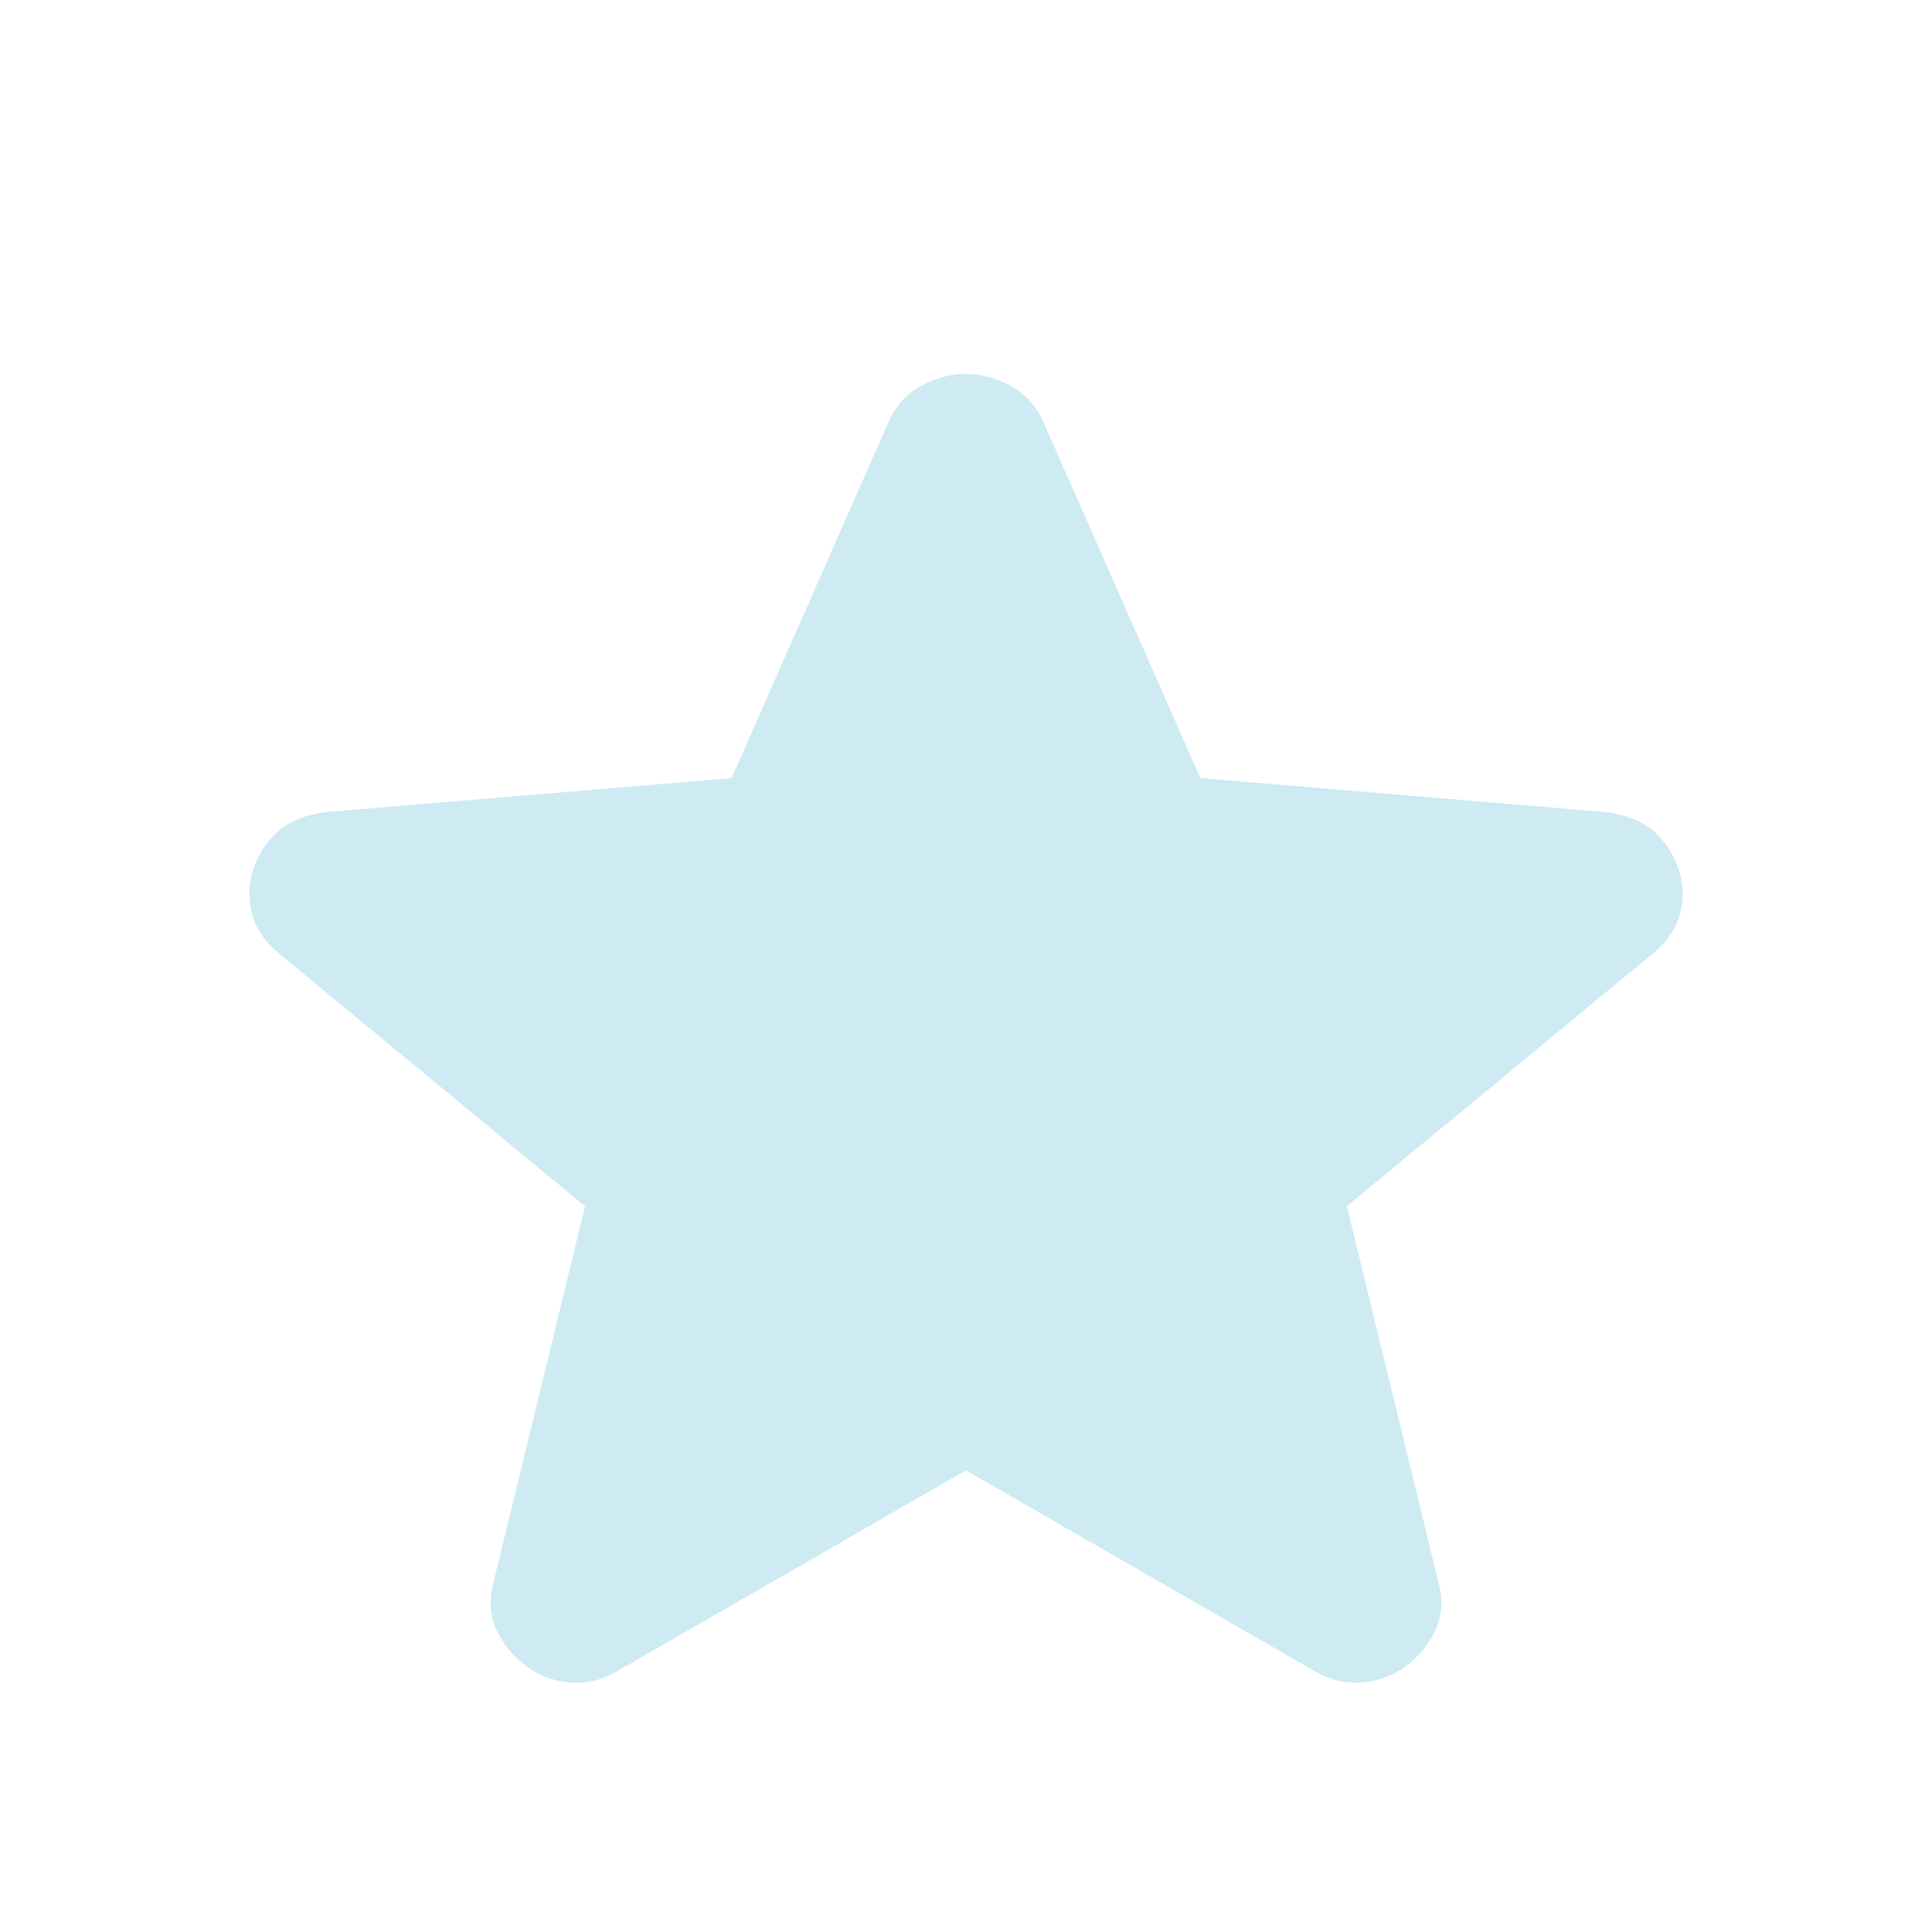 <svg width="31" height="31" viewBox="0 0 31 31" fill="none" xmlns="http://www.w3.org/2000/svg">
<path d="M15.499 23.593L9.925 26.803C9.679 26.953 9.421 27.017 9.153 26.996C8.884 26.975 8.649 26.889 8.447 26.739C8.246 26.589 8.089 26.402 7.977 26.177C7.865 25.951 7.843 25.7 7.91 25.423L9.388 19.355L4.451 15.278C4.227 15.085 4.088 14.866 4.032 14.619C3.977 14.373 3.993 14.132 4.082 13.898C4.171 13.662 4.306 13.47 4.485 13.32C4.664 13.17 4.91 13.074 5.224 13.031L11.738 12.485L14.257 6.771C14.369 6.514 14.543 6.321 14.778 6.193C15.014 6.064 15.254 6 15.499 6C15.746 6 15.986 6.064 16.221 6.193C16.455 6.321 16.629 6.514 16.742 6.771L19.261 12.485L25.775 13.031C26.089 13.074 26.335 13.17 26.514 13.32C26.693 13.47 26.828 13.662 26.917 13.898C27.007 14.133 27.024 14.374 26.968 14.621C26.913 14.867 26.773 15.086 26.548 15.278L21.611 19.355L23.089 25.423C23.156 25.701 23.134 25.953 23.022 26.178C22.91 26.403 22.753 26.59 22.552 26.739C22.35 26.889 22.115 26.975 21.846 26.996C21.578 27.017 21.32 26.953 21.074 26.803L15.499 23.593Z" fill="#CEEBF4"/>
</svg>
